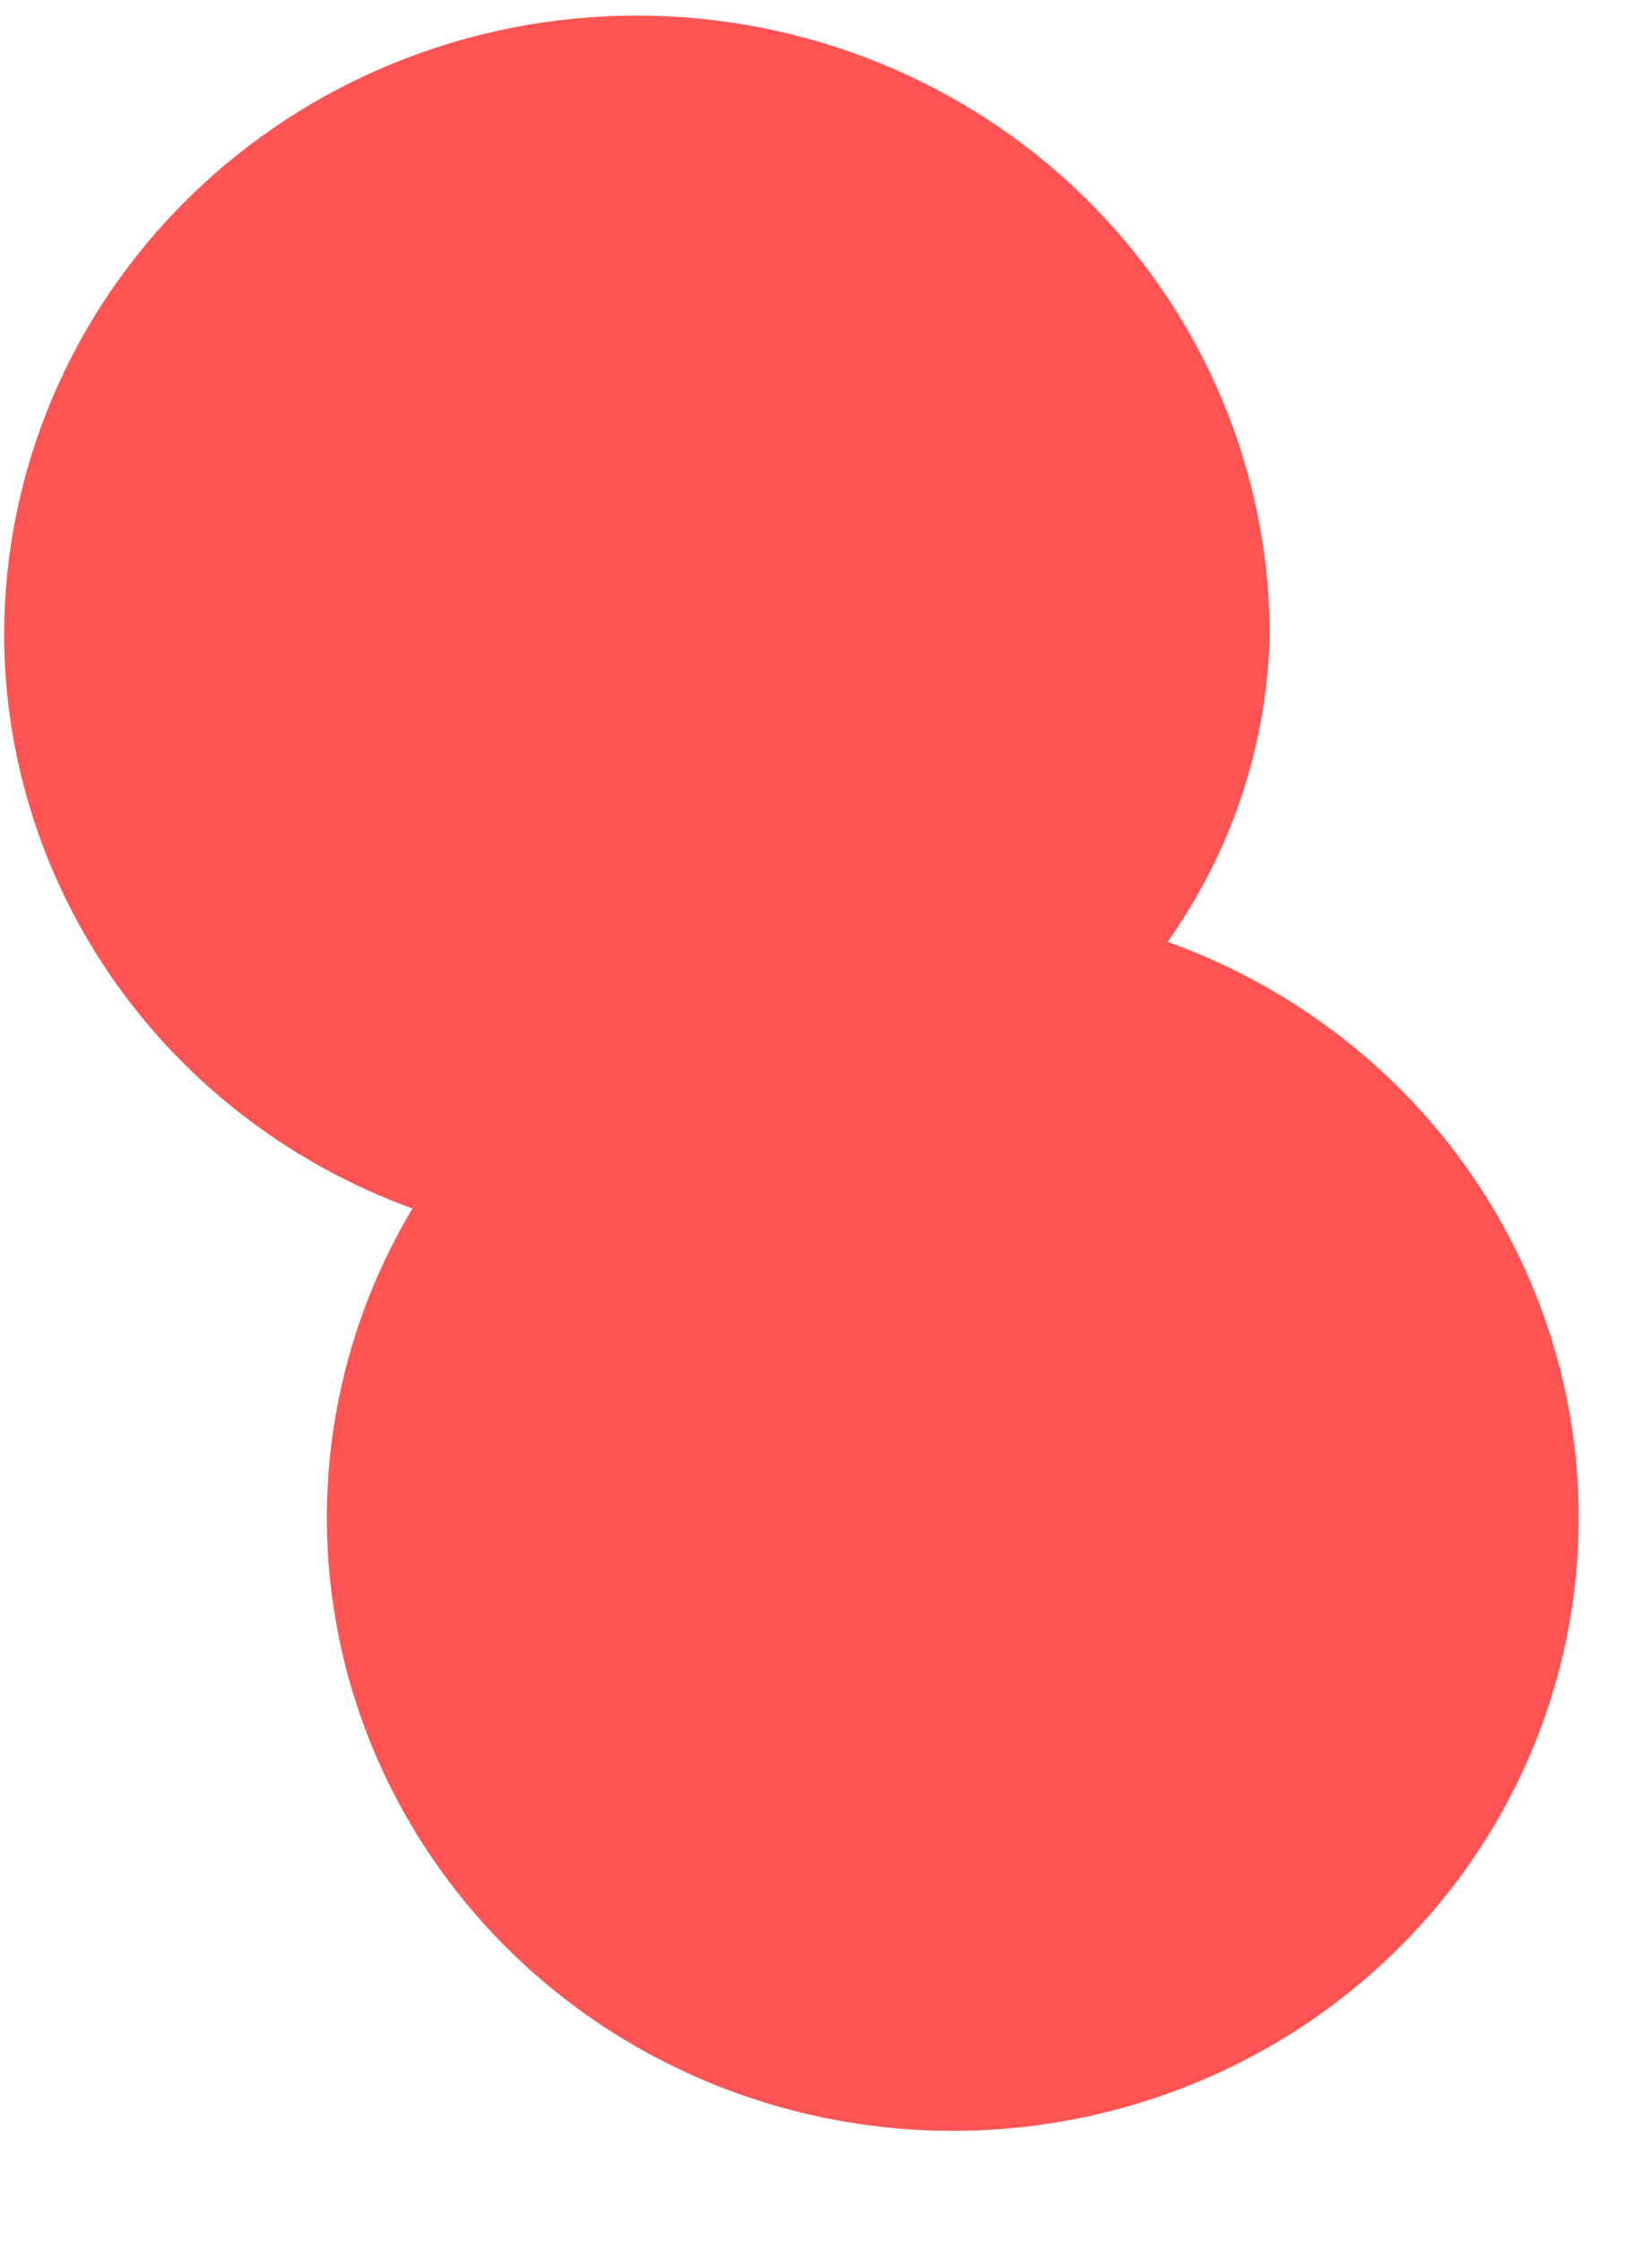 <?xml version="1.0" encoding="UTF-8" standalone="no"?><svg width='14' height='19' viewBox='0 0 14 19' fill='none' xmlns='http://www.w3.org/2000/svg'>
<g style='mix-blend-mode:color-dodge'>
<path d='M9.895 7.982C10.437 7.218 10.738 6.315 10.76 5.384C10.76 3.991 10.195 2.655 9.189 1.67C8.183 0.685 6.819 0.132 5.397 0.132C3.975 0.132 2.611 0.685 1.606 1.67C0.6 2.655 0.035 3.991 0.035 5.384C0.038 6.443 0.371 7.475 0.989 8.343C1.607 9.211 2.481 9.873 3.495 10.242C2.945 11.163 2.698 12.228 2.788 13.291C2.878 14.355 3.3 15.366 3.997 16.186C4.694 17.007 5.631 17.597 6.683 17.877C7.734 18.157 8.848 18.113 9.873 17.751C10.898 17.39 11.784 16.727 12.412 15.855C13.039 14.982 13.377 13.942 13.379 12.874C13.382 11.807 13.048 10.765 12.425 9.89C11.802 9.015 10.918 8.349 9.895 7.982Z' fill='#FE5454'/>
</g>
</svg>
